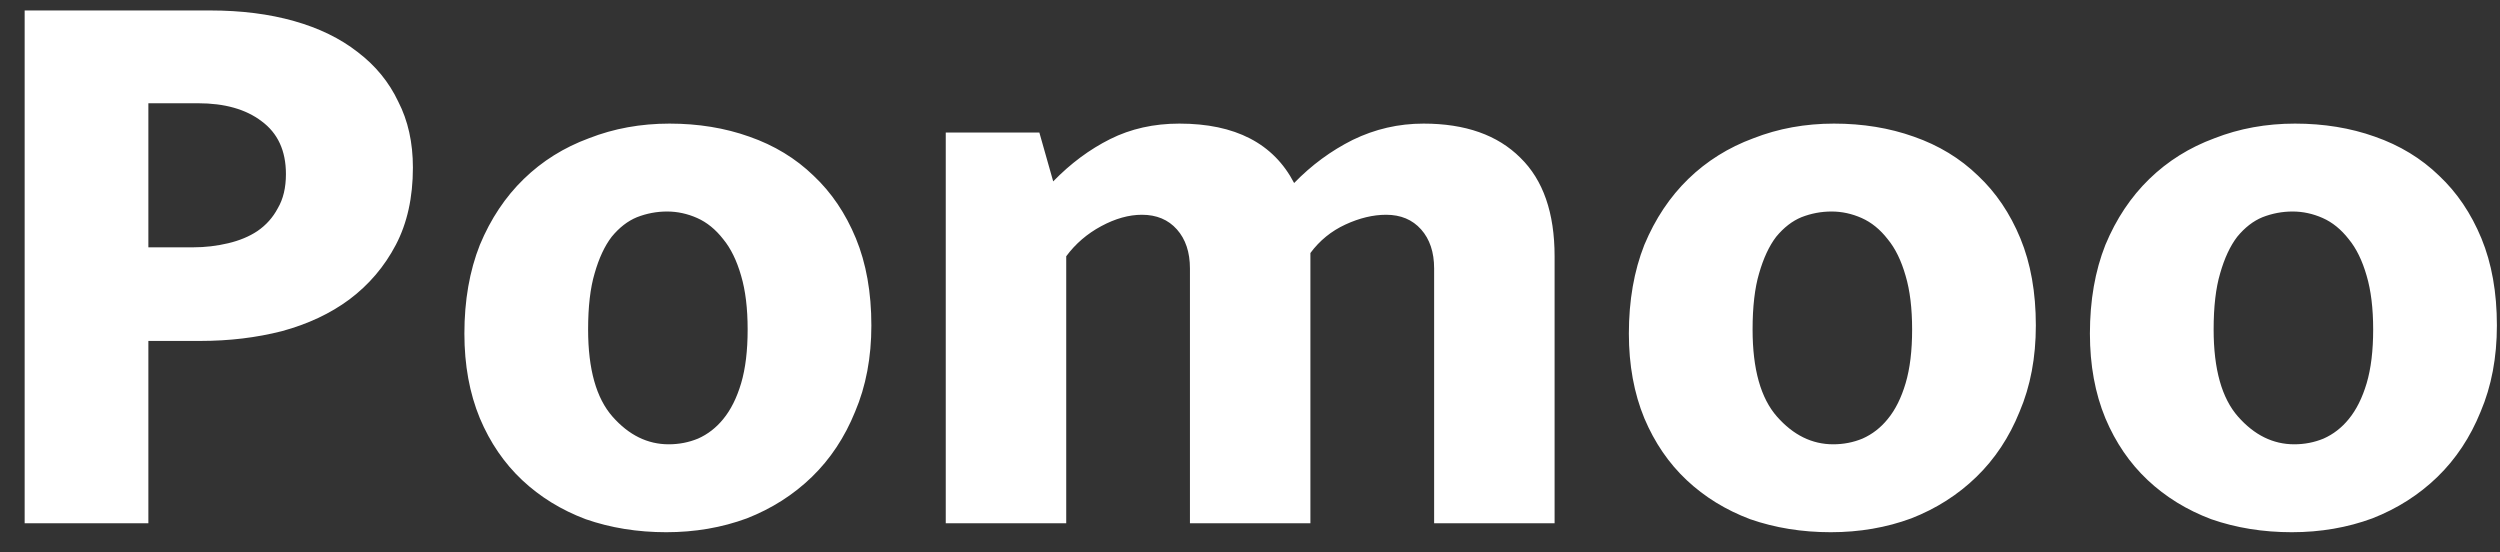 <svg width="86" height="19" viewBox="0 0 86 19" fill="none" xmlns="http://www.w3.org/2000/svg">
<rect x="0" y="0" width="86" height="19" fill="#333333" stroke="none"/>
<path d="M0.848 0.36H7.232C8.296 0.36 9.257 0.481 10.116 0.724C10.975 0.967 11.703 1.321 12.3 1.788C12.916 2.255 13.383 2.824 13.7 3.496C14.036 4.149 14.204 4.905 14.204 5.764C14.204 6.791 14.008 7.677 13.616 8.424C13.224 9.171 12.692 9.796 12.02 10.3C11.367 10.785 10.592 11.149 9.696 11.392C8.819 11.616 7.885 11.728 6.896 11.728H5.104V18H0.848V0.36ZM5.104 8.508H6.644C7.055 8.508 7.456 8.461 7.848 8.368C8.24 8.275 8.576 8.135 8.856 7.948C9.155 7.743 9.388 7.481 9.556 7.164C9.743 6.847 9.836 6.455 9.836 5.988C9.836 5.185 9.556 4.579 8.996 4.168C8.455 3.757 7.727 3.552 6.812 3.552H5.104V8.508ZM29.975 11.196C29.975 12.297 29.788 13.287 29.415 14.164C29.06 15.041 28.565 15.788 27.931 16.404C27.296 17.02 26.549 17.496 25.691 17.832C24.832 18.149 23.908 18.308 22.919 18.308C21.929 18.308 21.005 18.159 20.147 17.86C19.307 17.543 18.579 17.095 17.963 16.516C17.347 15.937 16.861 15.228 16.507 14.388C16.152 13.529 15.975 12.559 15.975 11.476C15.975 10.337 16.152 9.32 16.507 8.424C16.88 7.528 17.384 6.772 18.019 6.156C18.653 5.54 19.4 5.073 20.259 4.756C21.117 4.42 22.041 4.252 23.031 4.252C24.02 4.252 24.935 4.401 25.775 4.7C26.633 4.999 27.371 5.447 27.987 6.044C28.603 6.623 29.088 7.341 29.443 8.2C29.797 9.059 29.975 10.057 29.975 11.196ZM25.719 11.336C25.719 10.608 25.644 9.992 25.495 9.488C25.345 8.965 25.14 8.545 24.879 8.228C24.617 7.892 24.319 7.649 23.983 7.5C23.647 7.351 23.301 7.276 22.947 7.276C22.592 7.276 22.247 7.341 21.911 7.472C21.593 7.603 21.304 7.827 21.043 8.144C20.8 8.461 20.604 8.881 20.455 9.404C20.305 9.908 20.231 10.552 20.231 11.336C20.231 12.699 20.511 13.697 21.071 14.332C21.631 14.967 22.275 15.284 23.003 15.284C23.357 15.284 23.693 15.219 24.011 15.088C24.347 14.939 24.636 14.715 24.879 14.416C25.14 14.099 25.345 13.688 25.495 13.184C25.644 12.68 25.719 12.064 25.719 11.336ZM36.678 18H32.534V4.56H35.754L36.23 6.24C36.828 5.624 37.481 5.139 38.19 4.784C38.9 4.429 39.693 4.252 40.57 4.252C42.493 4.252 43.809 4.933 44.518 6.296C45.115 5.68 45.788 5.185 46.534 4.812C47.3 4.439 48.111 4.252 48.97 4.252C50.407 4.252 51.518 4.644 52.302 5.428C53.086 6.193 53.478 7.323 53.478 8.816V18H49.334V9.236C49.334 8.676 49.185 8.228 48.886 7.892C48.587 7.556 48.186 7.388 47.682 7.388C47.234 7.388 46.767 7.5 46.282 7.724C45.797 7.948 45.395 8.275 45.078 8.704V18H40.934V9.236C40.934 8.676 40.785 8.228 40.486 7.892C40.188 7.556 39.786 7.388 39.282 7.388C38.834 7.388 38.367 7.519 37.882 7.78C37.397 8.041 36.995 8.387 36.678 8.816V18ZM70.033 11.196C70.033 12.297 69.847 13.287 69.473 14.164C69.119 15.041 68.624 15.788 67.989 16.404C67.355 17.02 66.608 17.496 65.749 17.832C64.891 18.149 63.967 18.308 62.977 18.308C61.988 18.308 61.064 18.159 60.205 17.86C59.365 17.543 58.637 17.095 58.021 16.516C57.405 15.937 56.92 15.228 56.565 14.388C56.211 13.529 56.033 12.559 56.033 11.476C56.033 10.337 56.211 9.32 56.565 8.424C56.939 7.528 57.443 6.772 58.077 6.156C58.712 5.54 59.459 5.073 60.317 4.756C61.176 4.42 62.1 4.252 63.089 4.252C64.079 4.252 64.993 4.401 65.833 4.7C66.692 4.999 67.429 5.447 68.045 6.044C68.661 6.623 69.147 7.341 69.501 8.2C69.856 9.059 70.033 10.057 70.033 11.196ZM65.777 11.336C65.777 10.608 65.703 9.992 65.553 9.488C65.404 8.965 65.199 8.545 64.937 8.228C64.676 7.892 64.377 7.649 64.041 7.5C63.705 7.351 63.36 7.276 63.005 7.276C62.651 7.276 62.305 7.341 61.969 7.472C61.652 7.603 61.363 7.827 61.101 8.144C60.859 8.461 60.663 8.881 60.513 9.404C60.364 9.908 60.289 10.552 60.289 11.336C60.289 12.699 60.569 13.697 61.129 14.332C61.689 14.967 62.333 15.284 63.061 15.284C63.416 15.284 63.752 15.219 64.069 15.088C64.405 14.939 64.695 14.715 64.937 14.416C65.199 14.099 65.404 13.688 65.553 13.184C65.703 12.68 65.777 12.064 65.777 11.336ZM85.893 11.196C85.893 12.297 85.706 13.287 85.333 14.164C84.978 15.041 84.483 15.788 83.849 16.404C83.214 17.02 82.467 17.496 81.609 17.832C80.75 18.149 79.826 18.308 78.837 18.308C77.847 18.308 76.923 18.159 76.065 17.86C75.225 17.543 74.497 17.095 73.881 16.516C73.265 15.937 72.779 15.228 72.425 14.388C72.07 13.529 71.893 12.559 71.893 11.476C71.893 10.337 72.07 9.32 72.425 8.424C72.798 7.528 73.302 6.772 73.937 6.156C74.571 5.54 75.318 5.073 76.177 4.756C77.035 4.42 77.959 4.252 78.949 4.252C79.938 4.252 80.853 4.401 81.693 4.7C82.551 4.999 83.289 5.447 83.905 6.044C84.521 6.623 85.006 7.341 85.361 8.2C85.715 9.059 85.893 10.057 85.893 11.196ZM81.637 11.336C81.637 10.608 81.562 9.992 81.413 9.488C81.263 8.965 81.058 8.545 80.797 8.228C80.535 7.892 80.237 7.649 79.901 7.5C79.565 7.351 79.219 7.276 78.865 7.276C78.51 7.276 78.165 7.341 77.829 7.472C77.511 7.603 77.222 7.827 76.961 8.144C76.718 8.461 76.522 8.881 76.373 9.404C76.223 9.908 76.149 10.552 76.149 11.336C76.149 12.699 76.429 13.697 76.989 14.332C77.549 14.967 78.193 15.284 78.921 15.284C79.275 15.284 79.611 15.219 79.929 15.088C80.265 14.939 80.554 14.715 80.797 14.416C81.058 14.099 81.263 13.688 81.413 13.184C81.562 12.68 81.637 12.064 81.637 11.336Z" fill="white"/>
</svg>
